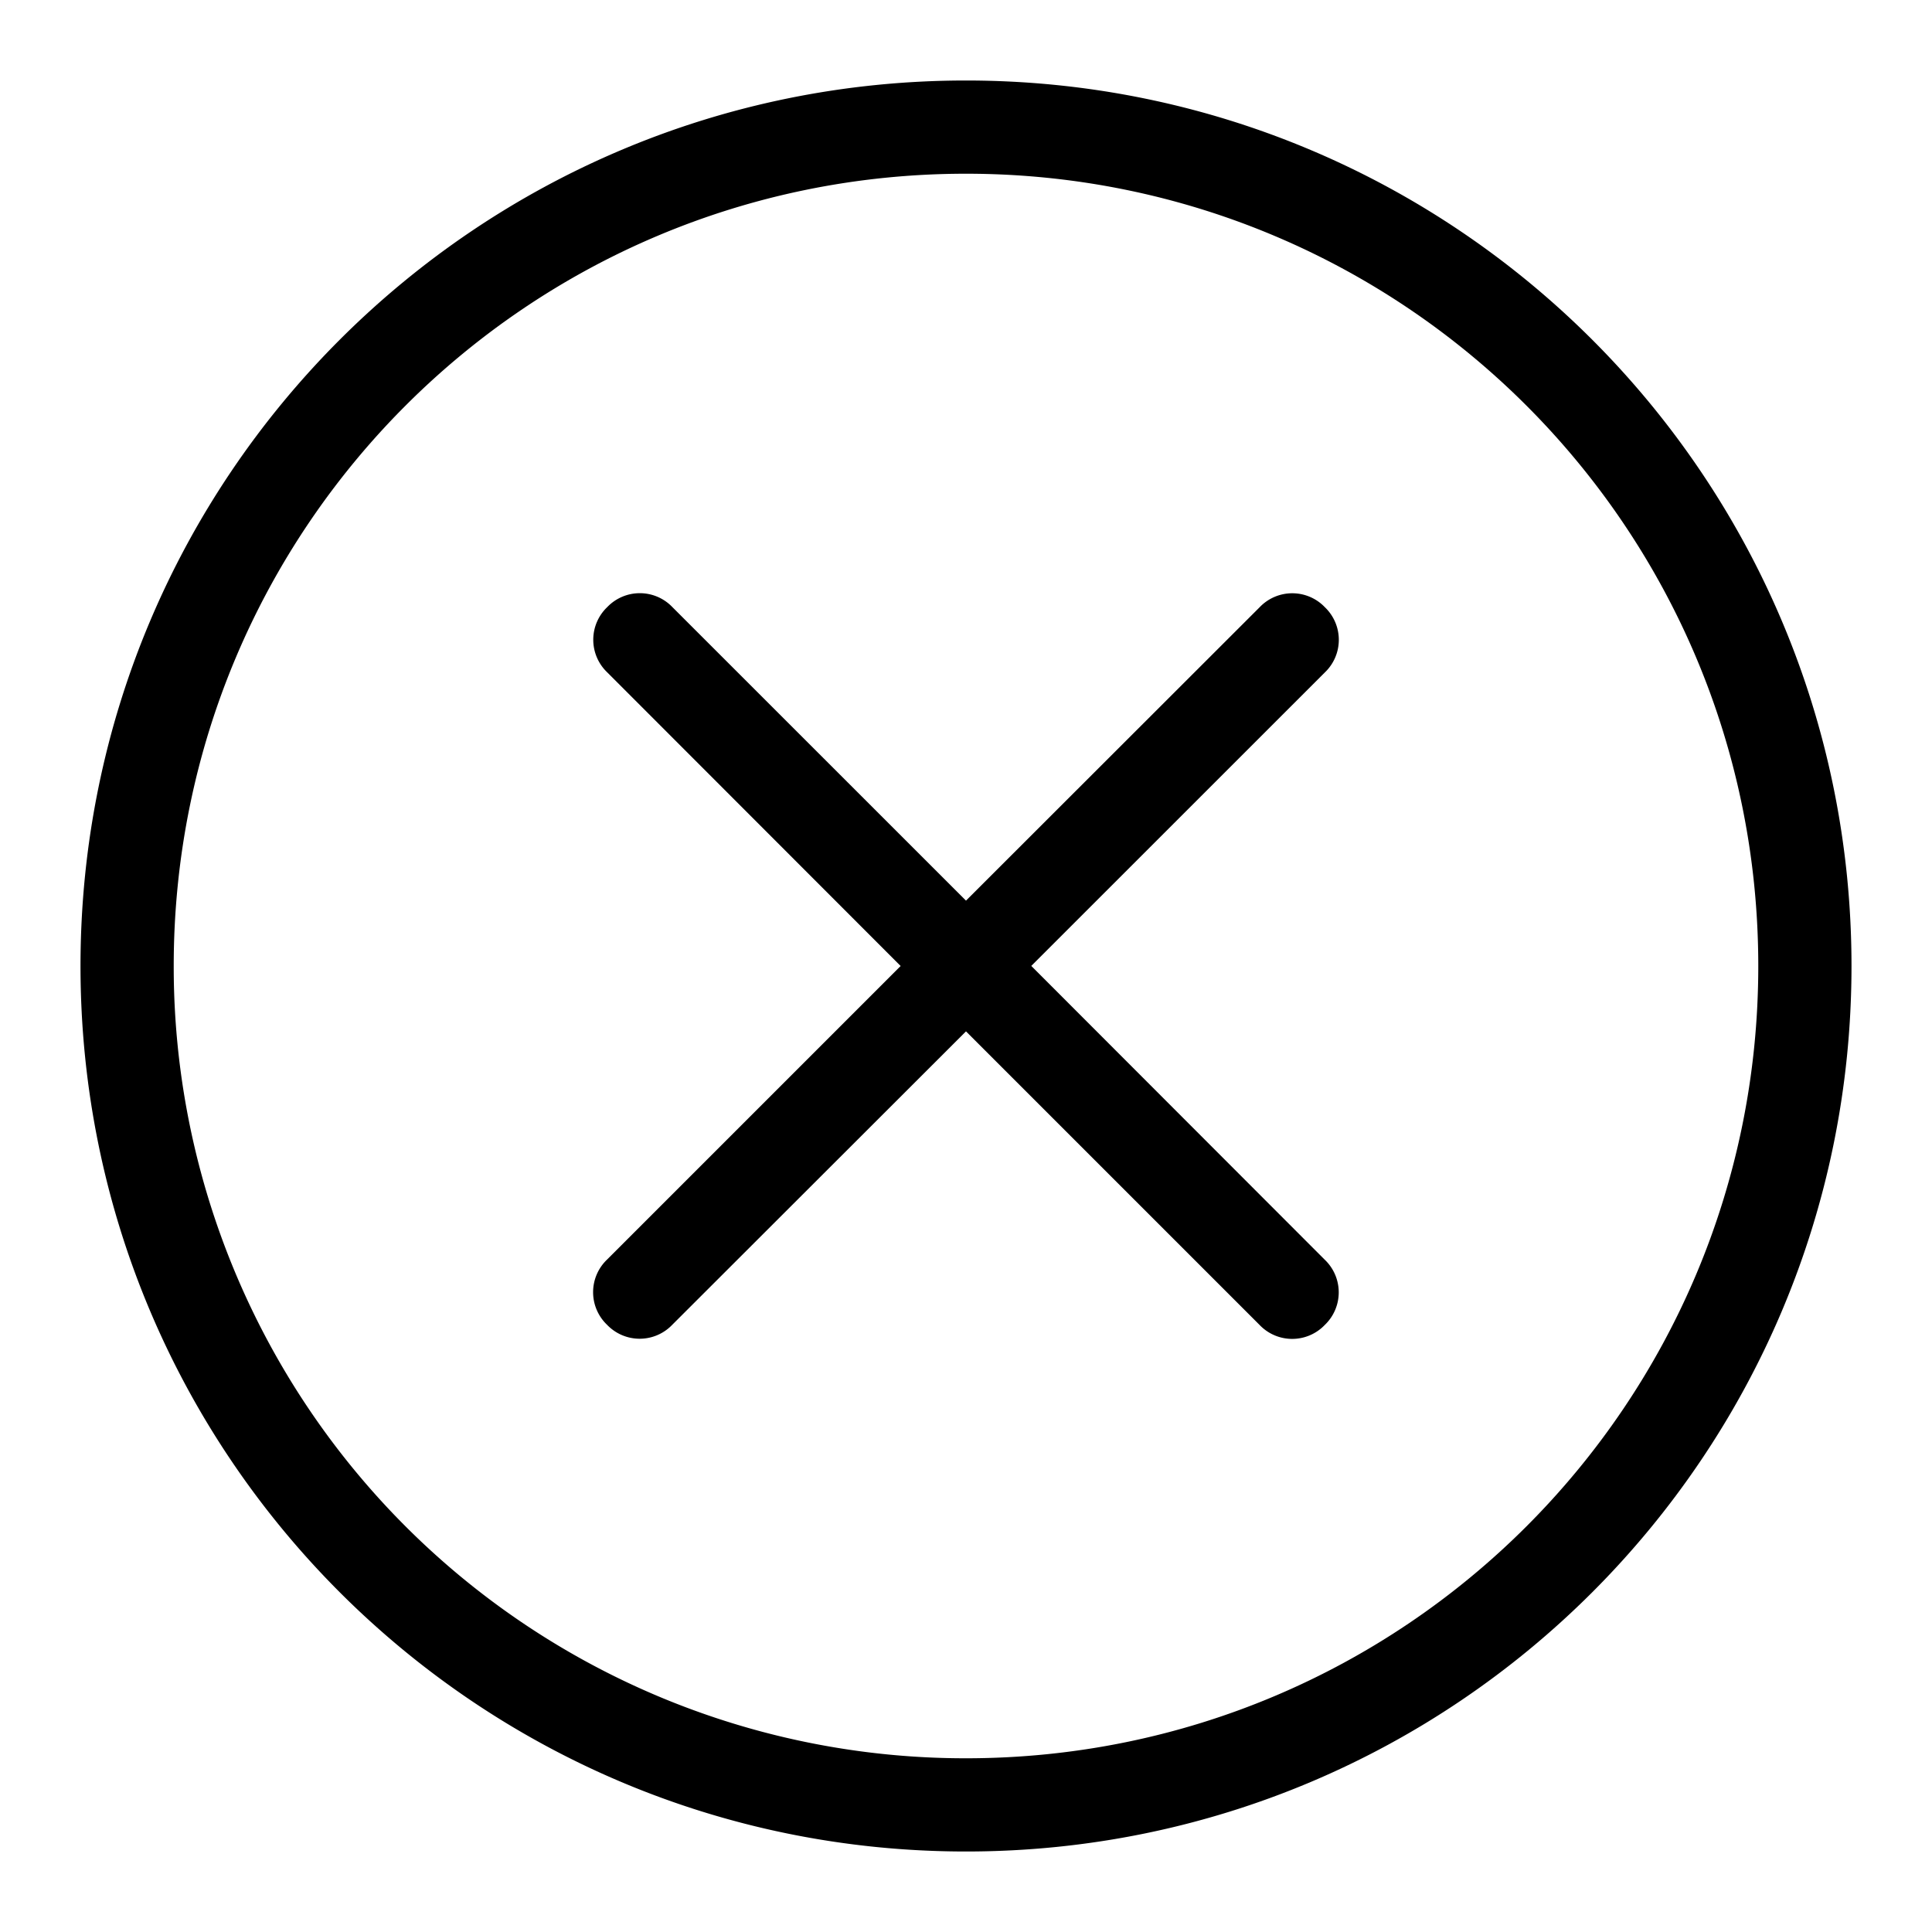 <svg xmlns="http://www.w3.org/2000/svg" xmlns:xlink="http://www.w3.org/1999/xlink" width="24" height="24">
  <defs>
    <path id="prefix__ic_cancel_black-a" d="M12 1C5.921 1 1 5.921 1 12s4.921 11 11 11 11-4.921 11-11S18.079 1 12 1zm0 20.842A9.834 9.834 0 0 1 2.158 12c0-5.442 4.4-9.842 9.842-9.842s9.842 4.4 9.842 9.842-4.4 9.842-9.842 9.842zM12.81 12l3.648-3.647a.56.56 0 0 0 0-.81.56.56 0 0 0-.81 0L12 11.188 8.353 7.542a.56.56 0 0 0-.81 0 .56.56 0 0 0 0 .81L11.188 12l-3.647 3.647a.56.56 0 0 0 0 .81.56.56 0 0 0 .81 0L12 12.812l3.647 3.647a.56.56 0 0 0 .81 0 .56.56 0 0 0 0-.81L12.812 12z"/>
  </defs>
  <use xlink:href="#prefix__ic_cancel_black-a"/>
</svg>
